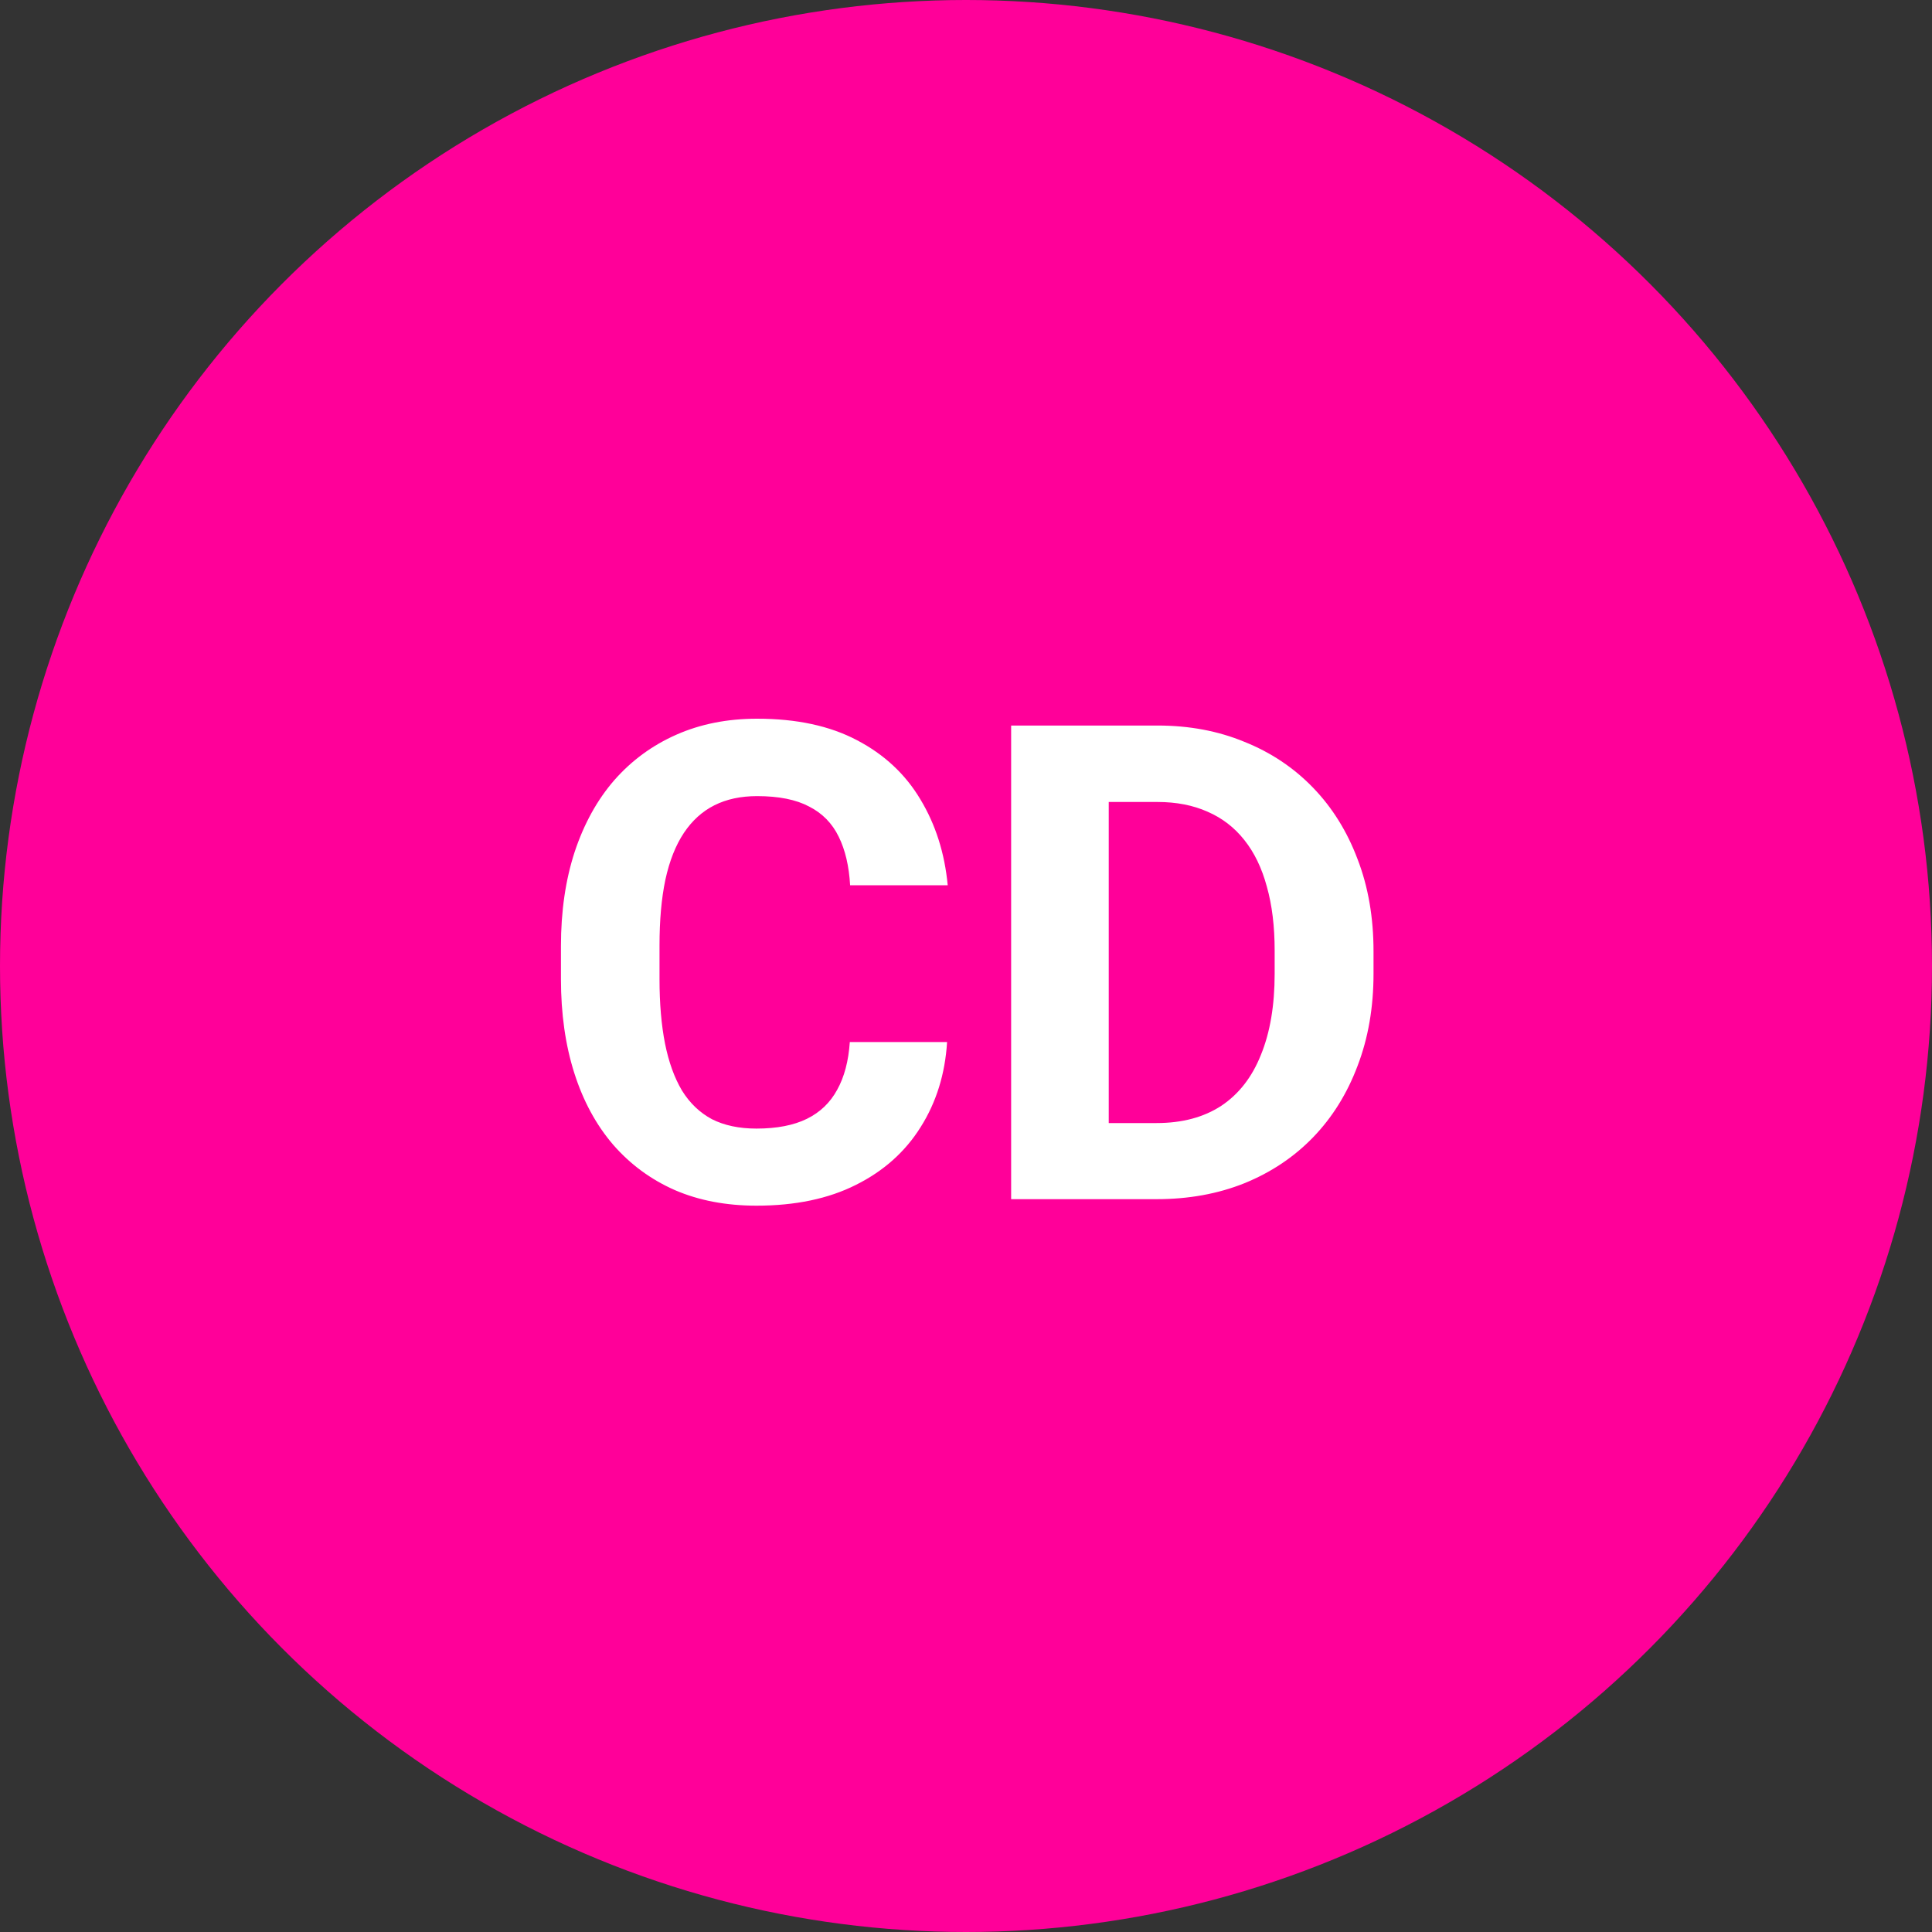 <svg width="58" height="58" viewBox="0 0 58 58" fill="none" xmlns="http://www.w3.org/2000/svg">
<rect x="0" y="0" width="58" height="58" fill="#333333" stroke="none"/>
<circle cx="29" cy="29" r="29" fill="#FF0099"/>
<path d="M25.512 31.283H28.432C28.373 32.24 28.109 33.09 27.641 33.832C27.178 34.574 26.531 35.154 25.697 35.57C24.87 35.987 23.874 36.195 22.709 36.195C21.797 36.195 20.98 36.039 20.258 35.727C19.535 35.408 18.917 34.952 18.402 34.359C17.895 33.767 17.507 33.051 17.24 32.211C16.973 31.371 16.84 30.43 16.84 29.389V28.402C16.84 27.361 16.977 26.42 17.25 25.58C17.53 24.734 17.927 24.014 18.441 23.422C18.962 22.829 19.584 22.374 20.307 22.055C21.029 21.736 21.837 21.576 22.729 21.576C23.913 21.576 24.913 21.791 25.727 22.221C26.547 22.65 27.182 23.243 27.631 23.998C28.087 24.753 28.36 25.613 28.451 26.576H25.521C25.489 26.003 25.375 25.518 25.18 25.121C24.984 24.717 24.688 24.415 24.291 24.213C23.9 24.005 23.38 23.9 22.729 23.9C22.24 23.9 21.814 23.991 21.449 24.174C21.085 24.356 20.779 24.633 20.531 25.004C20.284 25.375 20.098 25.844 19.975 26.41C19.857 26.97 19.799 27.628 19.799 28.383V29.389C19.799 30.124 19.854 30.772 19.965 31.332C20.076 31.885 20.245 32.354 20.473 32.738C20.707 33.116 21.006 33.402 21.371 33.598C21.742 33.786 22.188 33.881 22.709 33.881C23.321 33.881 23.826 33.783 24.223 33.588C24.62 33.393 24.922 33.103 25.131 32.719C25.346 32.335 25.473 31.856 25.512 31.283ZM34.721 36H31.625L31.645 33.715H34.721C35.489 33.715 36.137 33.542 36.664 33.197C37.191 32.846 37.589 32.335 37.855 31.664C38.129 30.994 38.266 30.183 38.266 29.232V28.539C38.266 27.81 38.188 27.169 38.031 26.615C37.882 26.062 37.657 25.596 37.357 25.219C37.058 24.841 36.69 24.558 36.254 24.369C35.818 24.174 35.316 24.076 34.75 24.076H31.566V21.781H34.75C35.7 21.781 36.57 21.944 37.357 22.27C38.152 22.588 38.839 23.047 39.418 23.646C39.997 24.245 40.443 24.962 40.756 25.795C41.075 26.622 41.234 27.543 41.234 28.559V29.232C41.234 30.241 41.075 31.163 40.756 31.996C40.443 32.829 39.997 33.546 39.418 34.145C38.845 34.737 38.158 35.196 37.357 35.522C36.563 35.84 35.684 36 34.721 36ZM33.285 21.781V36H30.355V21.781H33.285Z" fill="white"/>
</svg>
